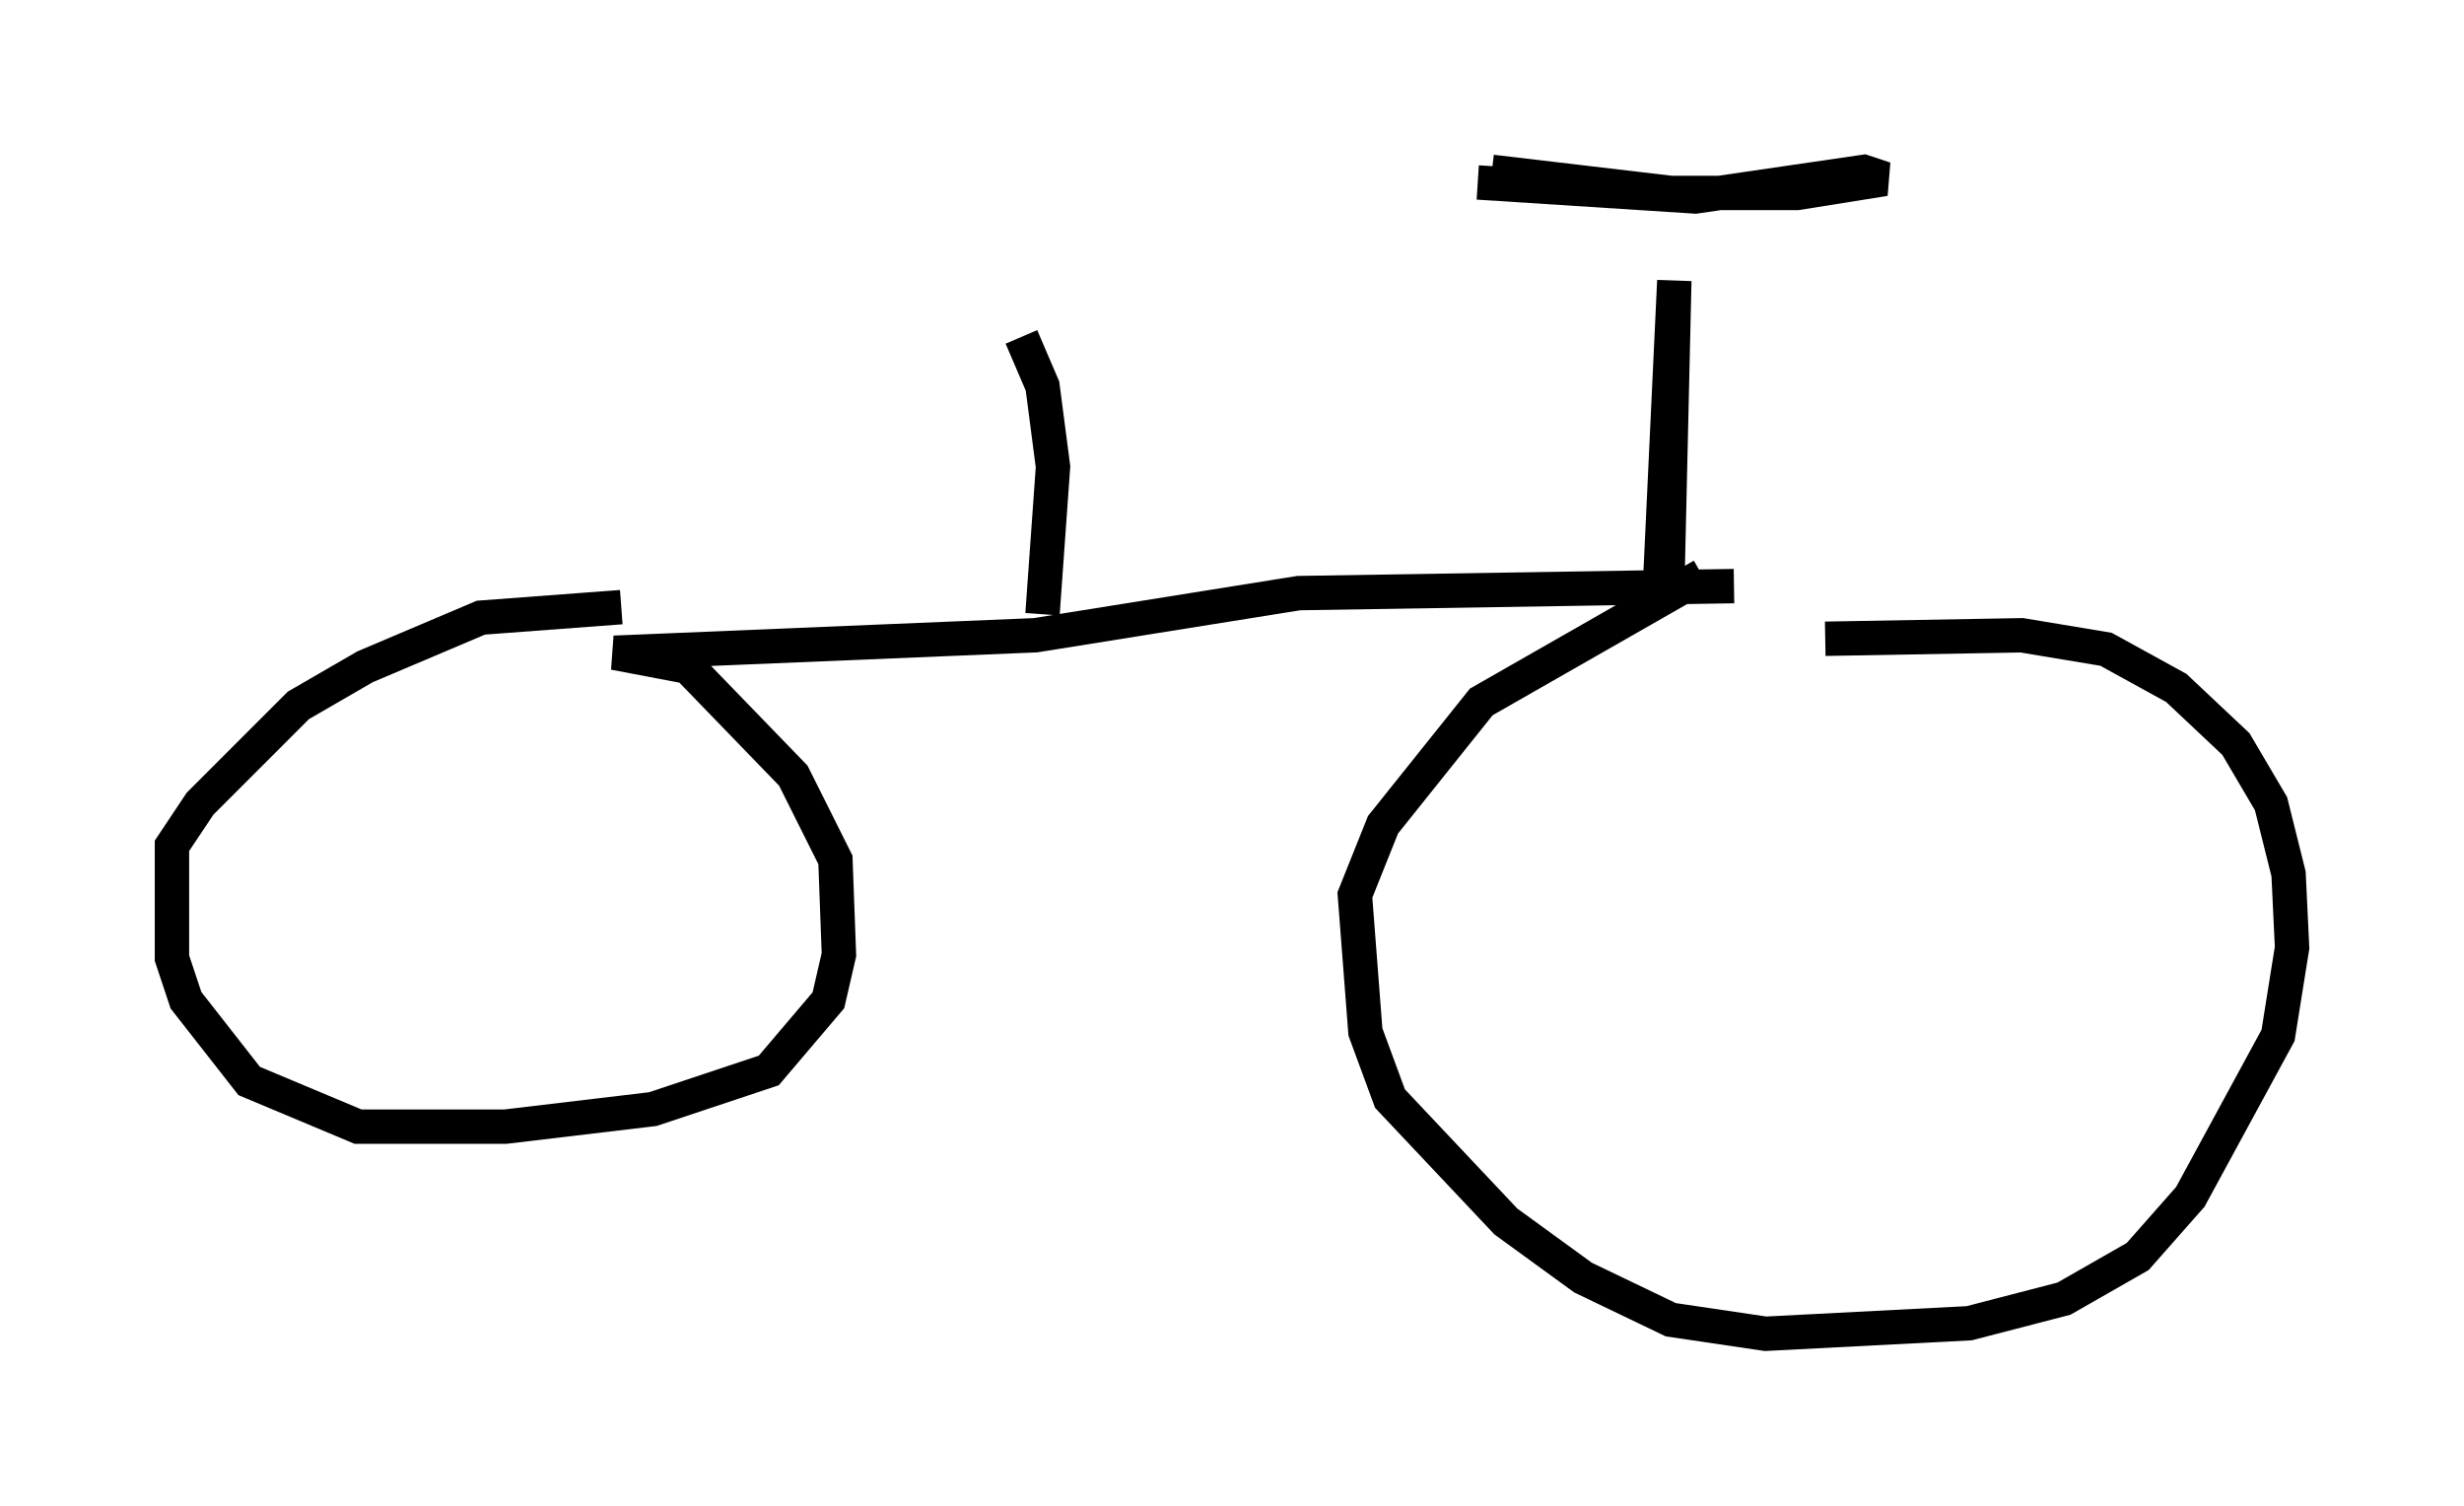 <?xml version="1.0" encoding="utf-8" ?>
<svg baseProfile="full" height="43.79" version="1.1" width="71.659" xmlns="http://www.w3.org/2000/svg" xmlns:ev="http://www.w3.org/2001/xml-events" xmlns:xlink="http://www.w3.org/1999/xlink"><defs /><rect fill="white" height="43.79" width="71.659" x="0" y="0" /><path d="M51.959, 18.883 m1.123, -0.306 l5.717, -0.102 2.45, 0.408 l2.042, 1.123 1.735, 1.633 l1.021, 1.735 0.51, 2.042 l0.102, 2.144 -0.408, 2.552 l-2.552, 4.696 -1.531, 1.735 l-2.144, 1.225 -2.756, 0.715 l-5.921, 0.306 -2.756, -0.408 l-2.552, -1.225 -2.246, -1.633 l-3.369, -3.573 -0.715, -1.94 l-0.306, -3.981 0.817, -2.042 l2.858, -3.573 6.431, -3.675 m0.919, 0.306 l-12.658, 0.204 -7.656, 1.225 l-12.25, 0.51 2.144, 0.408 l3.063, 3.165 1.225, 2.45 l0.102, 2.756 -0.306, 1.327 l-1.735, 2.042 -3.369, 1.123 l-4.288, 0.51 -4.288, 0.0 l-3.165, -1.327 -1.838, -2.348 l-0.408, -1.225 0.0, -3.267 l0.817, -1.225 2.858, -2.858 l1.94, -1.123 3.369, -1.429 l4.083, -0.306 m30.421, -0.613 l0.204, -8.881 -0.408, 8.677 m-4.9, -11.842 l5.206, 0.613 3.675, 0.0 l2.552, -0.408 -0.613, -0.204 l-4.9, 0.715 -6.329, -0.408 m-13.271, 4.492 l0.613, 1.429 0.306, 2.348 l-0.306, 4.288 " fill="none" stroke="black" stroke-width="1" /></svg>